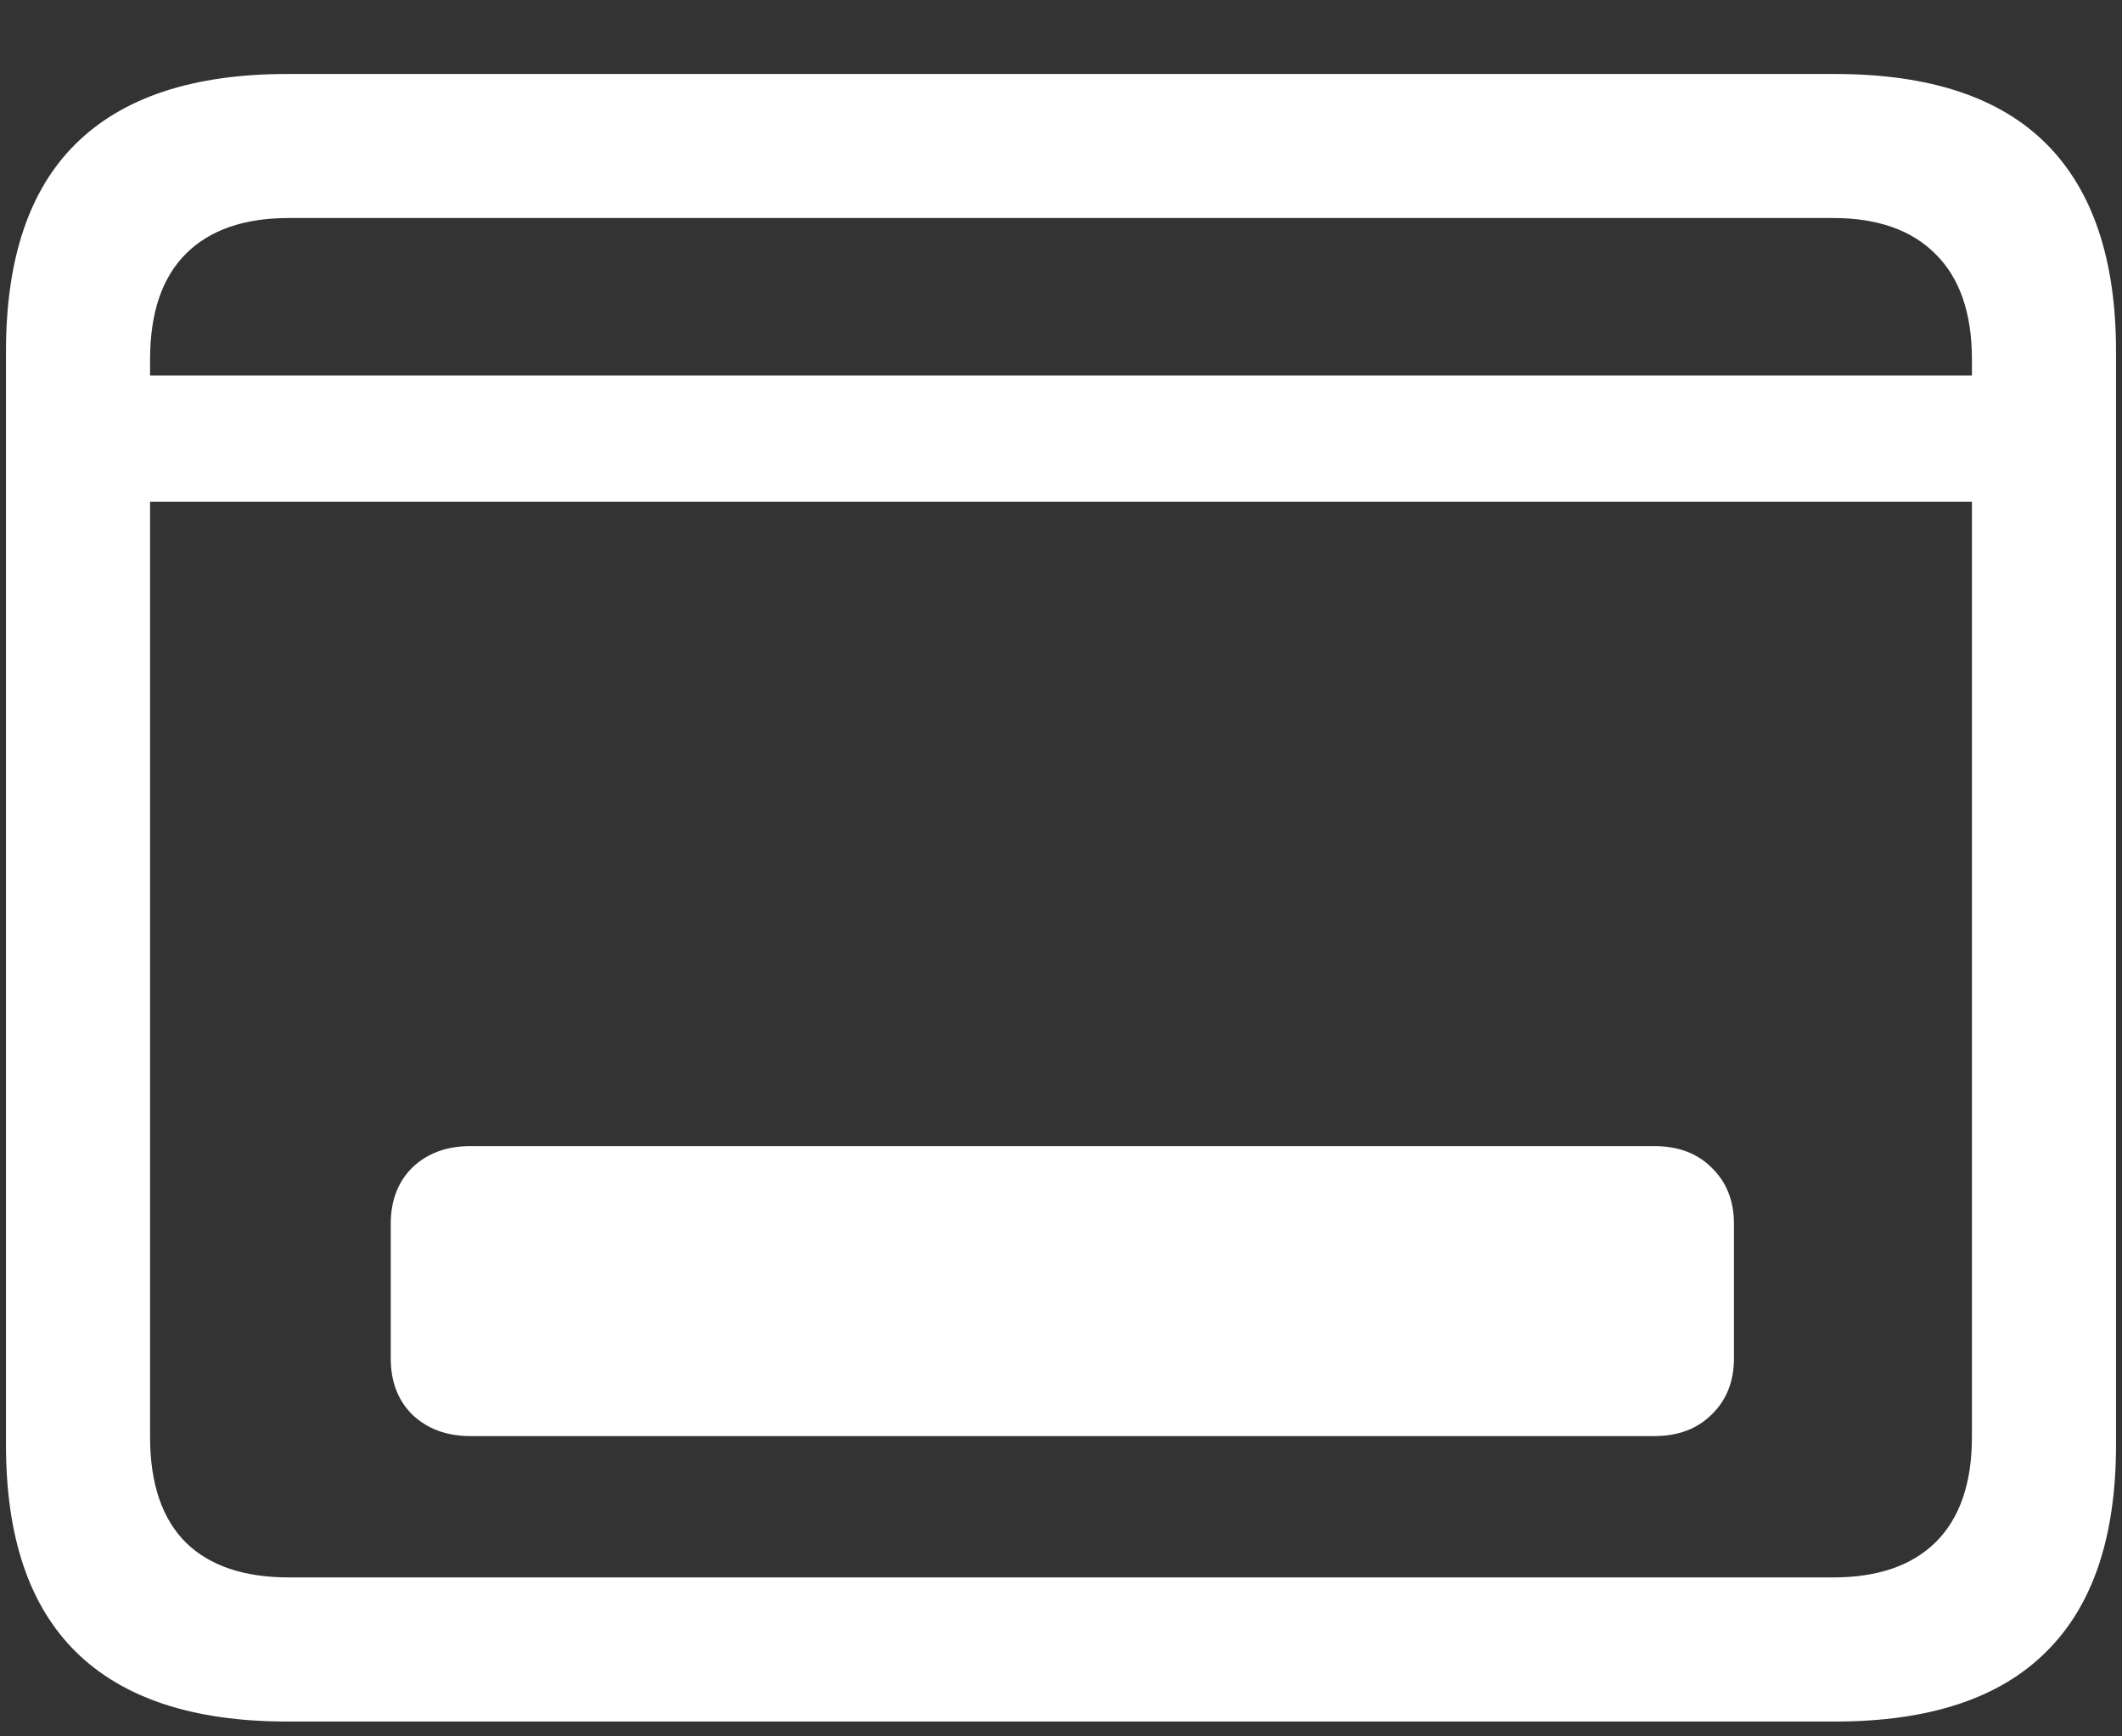<svg width="22" height="18" viewBox="0 0 22 18" fill="none" xmlns="http://www.w3.org/2000/svg">
<rect x="0" y="0" width="22" height="18" fill="#333333" stroke="none"/>
<path d="M1.055 3.893H20.945V5.201H1.055V3.893ZM2.975 17.846C2.004 17.846 1.274 17.605 0.786 17.123C0.303 16.646 0.062 15.932 0.062 14.979V3.643C0.062 2.684 0.303 1.966 0.786 1.49C1.274 1.008 2.004 0.767 2.975 0.767H19.025C20.002 0.767 20.732 1.008 21.214 1.49C21.697 1.973 21.938 2.69 21.938 3.643V14.979C21.938 15.932 21.697 16.646 21.214 17.123C20.732 17.605 20.002 17.846 19.025 17.846H2.975ZM2.994 16.352H19.006C19.464 16.352 19.817 16.232 20.064 15.991C20.317 15.743 20.444 15.378 20.444 14.896V3.726C20.444 3.244 20.317 2.879 20.064 2.631C19.817 2.384 19.464 2.26 19.006 2.26H2.994C2.53 2.26 2.174 2.384 1.927 2.631C1.679 2.879 1.556 3.244 1.556 3.726V14.896C1.556 15.378 1.679 15.743 1.927 15.991C2.174 16.232 2.53 16.352 2.994 16.352ZM4.051 14.08V12.688C4.051 12.447 4.125 12.252 4.274 12.104C4.429 11.955 4.63 11.881 4.877 11.881H17.151C17.398 11.881 17.596 11.955 17.745 12.104C17.899 12.252 17.977 12.447 17.977 12.688V14.08C17.977 14.321 17.899 14.516 17.745 14.664C17.596 14.812 17.398 14.887 17.151 14.887H4.877C4.63 14.887 4.429 14.812 4.274 14.664C4.125 14.516 4.051 14.321 4.051 14.08Z" fill="#FFFFFF"/>
</svg>
